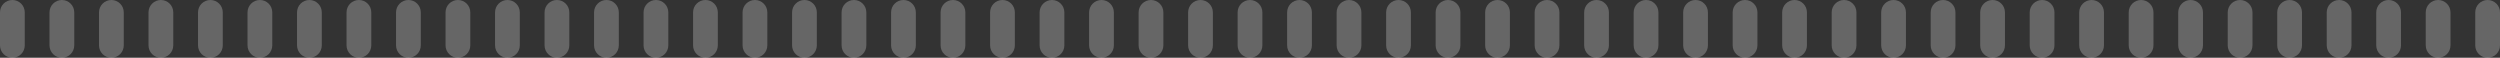 <svg width="303" height="7" viewBox="0 0 303 7" fill="none" xmlns="http://www.w3.org/2000/svg">
<rect x="0" y="0" width="303" height="7" fill="#333333" stroke="none"/>
<path d="M48 1.5C48 0.672 48.672 0 49.5 0C50.328 0 51 0.672 51 1.5V5.5C51 6.328 50.328 7 49.5 7C48.672 7 48 6.328 48 5.5V1.5Z" fill="white" fill-opacity="0.25"/>
<path d="M54 1.5C54 0.672 54.672 0 55.5 0C56.328 0 57 0.672 57 1.5V5.5C57 6.328 56.328 7 55.5 7C54.672 7 54 6.328 54 5.5V1.5Z" fill="white" fill-opacity="0.25"/>
<path d="M60 1.5C60 0.672 60.672 0 61.5 0C62.328 0 63 0.672 63 1.5V5.5C63 6.328 62.328 7 61.5 7C60.672 7 60 6.328 60 5.5V1.5Z" fill="white" fill-opacity="0.25"/>
<path d="M66 1.5C66 0.672 66.672 0 67.5 0C68.328 0 69 0.672 69 1.5V5.5C69 6.328 68.328 7 67.5 7C66.672 7 66 6.328 66 5.5V1.5Z" fill="white" fill-opacity="0.25"/>
<path d="M72 1.5C72 0.672 72.672 0 73.5 0C74.328 0 75 0.672 75 1.5V5.5C75 6.328 74.328 7 73.5 7C72.672 7 72 6.328 72 5.5V1.5Z" fill="white" fill-opacity="0.25"/>
<path d="M78 1.5C78 0.672 78.672 0 79.5 0C80.328 0 81 0.672 81 1.5V5.5C81 6.328 80.328 7 79.5 7C78.672 7 78 6.328 78 5.5V1.5Z" fill="white" fill-opacity="0.25"/>
<path d="M84 1.5C84 0.672 84.672 0 85.5 0C86.328 0 87 0.672 87 1.5V5.5C87 6.328 86.328 7 85.5 7C84.672 7 84 6.328 84 5.5V1.5Z" fill="white" fill-opacity="0.25"/>
<path d="M90 1.5C90 0.672 90.672 0 91.5 0C92.328 0 93 0.672 93 1.5V5.5C93 6.328 92.328 7 91.5 7C90.672 7 90 6.328 90 5.5V1.5Z" fill="white" fill-opacity="0.25"/>
<path d="M96 1.5C96 0.672 96.672 0 97.5 0C98.328 0 99 0.672 99 1.5V5.5C99 6.328 98.328 7 97.5 7C96.672 7 96 6.328 96 5.5V1.5Z" fill="white" fill-opacity="0.25"/>
<path d="M102 1.5C102 0.672 102.672 0 103.5 0C104.328 0 105 0.672 105 1.5V5.5C105 6.328 104.328 7 103.5 7C102.672 7 102 6.328 102 5.5V1.5Z" fill="white" fill-opacity="0.25"/>
<path d="M108 1.5C108 0.672 108.672 0 109.5 0C110.328 0 111 0.672 111 1.5V5.5C111 6.328 110.328 7 109.5 7C108.672 7 108 6.328 108 5.5V1.5Z" fill="white" fill-opacity="0.25"/>
<path d="M114 1.5C114 0.672 114.672 0 115.5 0C116.328 0 117 0.672 117 1.5V5.5C117 6.328 116.328 7 115.5 7C114.672 7 114 6.328 114 5.5V1.5Z" fill="white" fill-opacity="0.25"/>
<path d="M120 1.5C120 0.672 120.672 0 121.5 0C122.328 0 123 0.672 123 1.5V5.5C123 6.328 122.328 7 121.5 7C120.672 7 120 6.328 120 5.5V1.5Z" fill="white" fill-opacity="0.25"/>
<path d="M126 1.5C126 0.672 126.672 0 127.5 0C128.328 0 129 0.672 129 1.5V5.5C129 6.328 128.328 7 127.5 7C126.672 7 126 6.328 126 5.5V1.5Z" fill="white" fill-opacity="0.25"/>
<path d="M132 1.5C132 0.672 132.672 0 133.5 0C134.328 0 135 0.672 135 1.5V5.5C135 6.328 134.328 7 133.5 7C132.672 7 132 6.328 132 5.5V1.5Z" fill="white" fill-opacity="0.25"/>
<path d="M138 1.5C138 0.672 138.672 0 139.5 0C140.328 0 141 0.672 141 1.5V5.5C141 6.328 140.328 7 139.5 7C138.672 7 138 6.328 138 5.5V1.5Z" fill="white" fill-opacity="0.25"/>
<path d="M144 1.5C144 0.672 144.672 0 145.5 0C146.328 0 147 0.672 147 1.5V5.5C147 6.328 146.328 7 145.5 7C144.672 7 144 6.328 144 5.5V1.5Z" fill="white" fill-opacity="0.25"/>
<path d="M150 1.5C150 0.672 150.672 0 151.5 0C152.328 0 153 0.672 153 1.5V5.5C153 6.328 152.328 7 151.5 7C150.672 7 150 6.328 150 5.5V1.5Z" fill="white" fill-opacity="0.25"/>
<path d="M156 1.5C156 0.672 156.672 0 157.5 0C158.328 0 159 0.672 159 1.5V5.5C159 6.328 158.328 7 157.5 7C156.672 7 156 6.328 156 5.5V1.5Z" fill="white" fill-opacity="0.25"/>
<path d="M162 1.5C162 0.672 162.672 0 163.5 0C164.328 0 165 0.672 165 1.5V5.5C165 6.328 164.328 7 163.5 7C162.672 7 162 6.328 162 5.5V1.5Z" fill="white" fill-opacity="0.25"/>
<path d="M168 1.5C168 0.672 168.672 0 169.5 0C170.328 0 171 0.672 171 1.5V5.5C171 6.328 170.328 7 169.5 7C168.672 7 168 6.328 168 5.5V1.5Z" fill="white" fill-opacity="0.25"/>
<path d="M174 1.5C174 0.672 174.672 0 175.5 0C176.328 0 177 0.672 177 1.5V5.5C177 6.328 176.328 7 175.5 7C174.672 7 174 6.328 174 5.5V1.5Z" fill="white" fill-opacity="0.25"/>
<path d="M180 1.5C180 0.672 180.672 0 181.5 0C182.328 0 183 0.672 183 1.5V5.5C183 6.328 182.328 7 181.5 7C180.672 7 180 6.328 180 5.5V1.5Z" fill="white" fill-opacity="0.25"/>
<path d="M186 1.5C186 0.672 186.672 0 187.5 0C188.328 0 189 0.672 189 1.5V5.5C189 6.328 188.328 7 187.5 7C186.672 7 186 6.328 186 5.5V1.5Z" fill="white" fill-opacity="0.25"/>
<path d="M192 1.5C192 0.672 192.672 0 193.5 0C194.328 0 195 0.672 195 1.5V5.5C195 6.328 194.328 7 193.5 7C192.672 7 192 6.328 192 5.5V1.5Z" fill="white" fill-opacity="0.25"/>
<path d="M198 1.5C198 0.672 198.672 0 199.5 0C200.328 0 201 0.672 201 1.5V5.5C201 6.328 200.328 7 199.5 7C198.672 7 198 6.328 198 5.5V1.5Z" fill="white" fill-opacity="0.25"/>
<path d="M204 1.5C204 0.672 204.672 0 205.5 0C206.328 0 207 0.672 207 1.5V5.5C207 6.328 206.328 7 205.5 7C204.672 7 204 6.328 204 5.5V1.5Z" fill="white" fill-opacity="0.25"/>
<path d="M210 1.5C210 0.672 210.672 0 211.5 0C212.328 0 213 0.672 213 1.5V5.5C213 6.328 212.328 7 211.5 7C210.672 7 210 6.328 210 5.5V1.5Z" fill="white" fill-opacity="0.25"/>
<path d="M216 1.5C216 0.672 216.672 0 217.5 0C218.328 0 219 0.672 219 1.5V5.5C219 6.328 218.328 7 217.5 7C216.672 7 216 6.328 216 5.5V1.5Z" fill="white" fill-opacity="0.25"/>
<path d="M222 1.5C222 0.672 222.672 0 223.5 0C224.328 0 225 0.672 225 1.5V5.5C225 6.328 224.328 7 223.5 7C222.672 7 222 6.328 222 5.5V1.5Z" fill="white" fill-opacity="0.25"/>
<path d="M228 1.5C228 0.672 228.672 0 229.5 0C230.328 0 231 0.672 231 1.5V5.5C231 6.328 230.328 7 229.5 7C228.672 7 228 6.328 228 5.5V1.5Z" fill="white" fill-opacity="0.25"/>
<path d="M234 1.5C234 0.672 234.672 0 235.5 0C236.328 0 237 0.672 237 1.5V5.5C237 6.328 236.328 7 235.5 7C234.672 7 234 6.328 234 5.5V1.5Z" fill="white" fill-opacity="0.25"/>
<path d="M240 1.5C240 0.672 240.672 0 241.5 0C242.328 0 243 0.672 243 1.5V5.5C243 6.328 242.328 7 241.5 7C240.672 7 240 6.328 240 5.5V1.5Z" fill="white" fill-opacity="0.25"/>
<path d="M246 1.5C246 0.672 246.672 0 247.5 0C248.328 0 249 0.672 249 1.5V5.5C249 6.328 248.328 7 247.5 7C246.672 7 246 6.328 246 5.5V1.5Z" fill="white" fill-opacity="0.25"/>
<path d="M252 1.5C252 0.672 252.672 0 253.5 0C254.328 0 255 0.672 255 1.5V5.5C255 6.328 254.328 7 253.5 7C252.672 7 252 6.328 252 5.5V1.5Z" fill="white" fill-opacity="0.25"/>
<path d="M258 1.5C258 0.672 258.672 0 259.5 0C260.328 0 261 0.672 261 1.5V5.5C261 6.328 260.328 7 259.5 7C258.672 7 258 6.328 258 5.5V1.5Z" fill="white" fill-opacity="0.25"/>
<path d="M264 1.5C264 0.672 264.672 0 265.5 0C266.328 0 267 0.672 267 1.5V5.5C267 6.328 266.328 7 265.5 7C264.672 7 264 6.328 264 5.5V1.5Z" fill="white" fill-opacity="0.25"/>
<path d="M270 1.5C270 0.672 270.672 0 271.5 0C272.328 0 273 0.672 273 1.5V5.5C273 6.328 272.328 7 271.5 7C270.672 7 270 6.328 270 5.5V1.5Z" fill="white" fill-opacity="0.25"/>
<path d="M276 1.5C276 0.672 276.672 0 277.5 0C278.328 0 279 0.672 279 1.5V5.5C279 6.328 278.328 7 277.5 7C276.672 7 276 6.328 276 5.5V1.5Z" fill="white" fill-opacity="0.25"/>
<path d="M282 1.5C282 0.672 282.672 0 283.5 0C284.328 0 285 0.672 285 1.5V5.5C285 6.328 284.328 7 283.5 7C282.672 7 282 6.328 282 5.5V1.5Z" fill="white" fill-opacity="0.25"/>
<path d="M288 1.5C288 0.672 288.672 0 289.5 0C290.328 0 291 0.672 291 1.5V5.5C291 6.328 290.328 7 289.5 7C288.672 7 288 6.328 288 5.5V1.5Z" fill="white" fill-opacity="0.25"/>
<path d="M294 1.5C294 0.672 294.672 0 295.5 0C296.328 0 297 0.672 297 1.5V5.5C297 6.328 296.328 7 295.5 7C294.672 7 294 6.328 294 5.5V1.5Z" fill="white" fill-opacity="0.25"/>
<path d="M300 1.5C300 0.672 300.672 0 301.5 0C302.328 0 303 0.672 303 1.5V5.5C303 6.328 302.328 7 301.5 7C300.672 7 300 6.328 300 5.5V1.5Z" fill="white" fill-opacity="0.25"/>
<path d="M0 1.5C0 0.672 0.672 0 1.5 0C2.328 0 3 0.672 3 1.5V5.5C3 6.328 2.328 7 1.5 7C0.672 7 0 6.328 0 5.5V1.5Z" fill="white" fill-opacity="0.25"/>
<path d="M6 1.5C6 0.672 6.672 0 7.5 0C8.328 0 9 0.672 9 1.5V5.5C9 6.328 8.328 7 7.5 7C6.672 7 6 6.328 6 5.5V1.5Z" fill="white" fill-opacity="0.25"/>
<path d="M12 1.5C12 0.672 12.672 0 13.5 0C14.328 0 15 0.672 15 1.5V5.5C15 6.328 14.328 7 13.5 7C12.672 7 12 6.328 12 5.5V1.5Z" fill="white" fill-opacity="0.25"/>
<path d="M18 1.5C18 0.672 18.672 0 19.5 0C20.328 0 21 0.672 21 1.5V5.5C21 6.328 20.328 7 19.5 7C18.672 7 18 6.328 18 5.5V1.5Z" fill="white" fill-opacity="0.25"/>
<path d="M24 1.5C24 0.672 24.672 0 25.5 0C26.328 0 27 0.672 27 1.5V5.5C27 6.328 26.328 7 25.5 7C24.672 7 24 6.328 24 5.5V1.5Z" fill="white" fill-opacity="0.25"/>
<path d="M30 1.5C30 0.672 30.672 0 31.5 0C32.328 0 33 0.672 33 1.5V5.5C33 6.328 32.328 7 31.5 7C30.672 7 30 6.328 30 5.5V1.5Z" fill="white" fill-opacity="0.25"/>
<path d="M36 1.5C36 0.672 36.672 0 37.5 0C38.328 0 39 0.672 39 1.5V5.5C39 6.328 38.328 7 37.5 7C36.672 7 36 6.328 36 5.5V1.5Z" fill="white" fill-opacity="0.25"/>
<path d="M42 1.5C42 0.672 42.672 0 43.5 0C44.328 0 45 0.672 45 1.5V5.5C45 6.328 44.328 7 43.5 7C42.672 7 42 6.328 42 5.5V1.5Z" fill="white" fill-opacity="0.25"/>
</svg>

